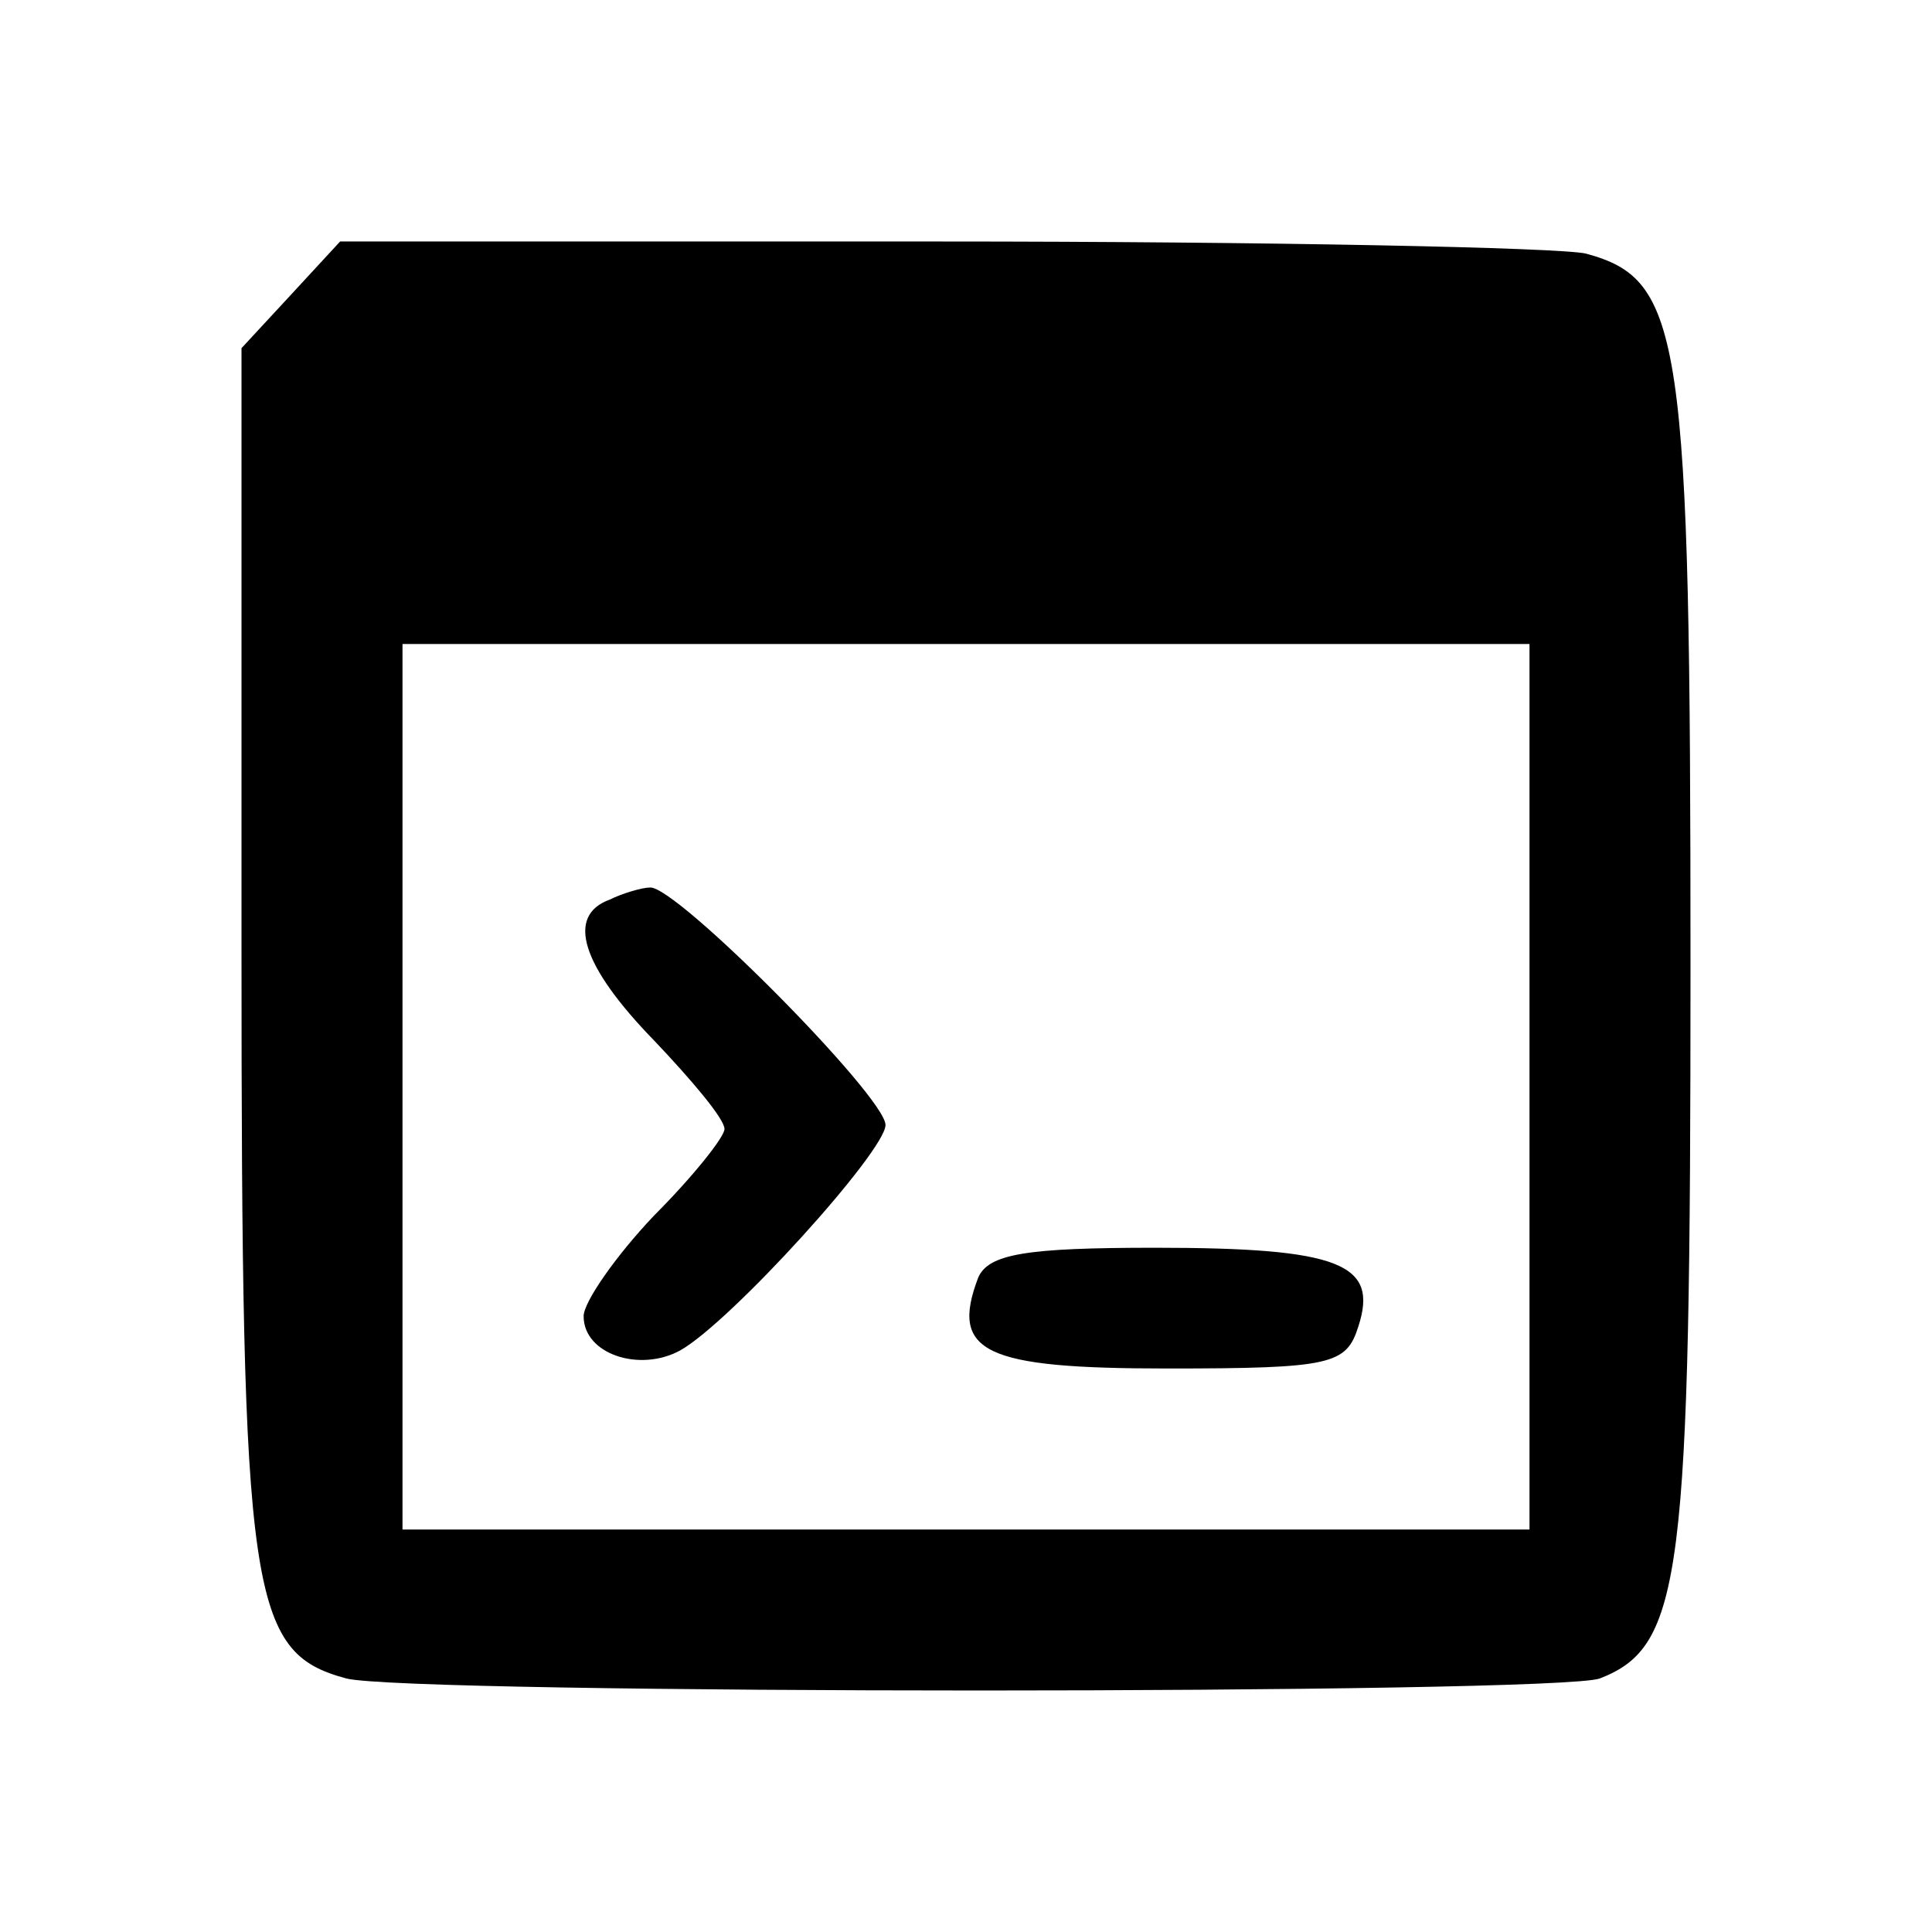 <?xml version="1.0" standalone="no"?>
<!DOCTYPE svg PUBLIC "-//W3C//DTD SVG 20010904//EN"
 "http://www.w3.org/TR/2001/REC-SVG-20010904/DTD/svg10.dtd">
<svg version="1.0" xmlns="http://www.w3.org/2000/svg"
 width="96pt" height="96pt" viewBox="0 0 96 96"
 preserveAspectRatio="xMidYMid meet">
<g transform="translate(0,96) scale(0.1,-0.1)"
fill="#000000" stroke="none">
<path d="M145 814 l-25 -27 0 -299 c0 -322 4 -349 52 -362 30 -8 602 -8 623 0
41 16 45 50 45 354 0 314 -4 341 -52 354 -13 3 -157 6 -321 6 l-298 0 -24 -26z
m615 -394 l0 -220 -280 0 -280 0 0 220 0 220 280 0 280 0 0 -220z"/>
<path d="M303 513 c-22 -8 -14 -33 22 -70 19 -20 35 -39 35 -44 0 -4 -16 -24
-35 -43 -19 -20 -35 -43 -35 -50 0 -19 28 -28 48 -17 25 14 102 99 102 112 0
14 -104 119 -117 118 -4 0 -14 -3 -20 -6z"/>
<path d="M486 325 c-14 -37 3 -45 94 -45 82 0 89 2 95 21 10 31 -9 39 -101 39
-64 0 -83 -3 -88 -15z"/>
</g>
</svg>
